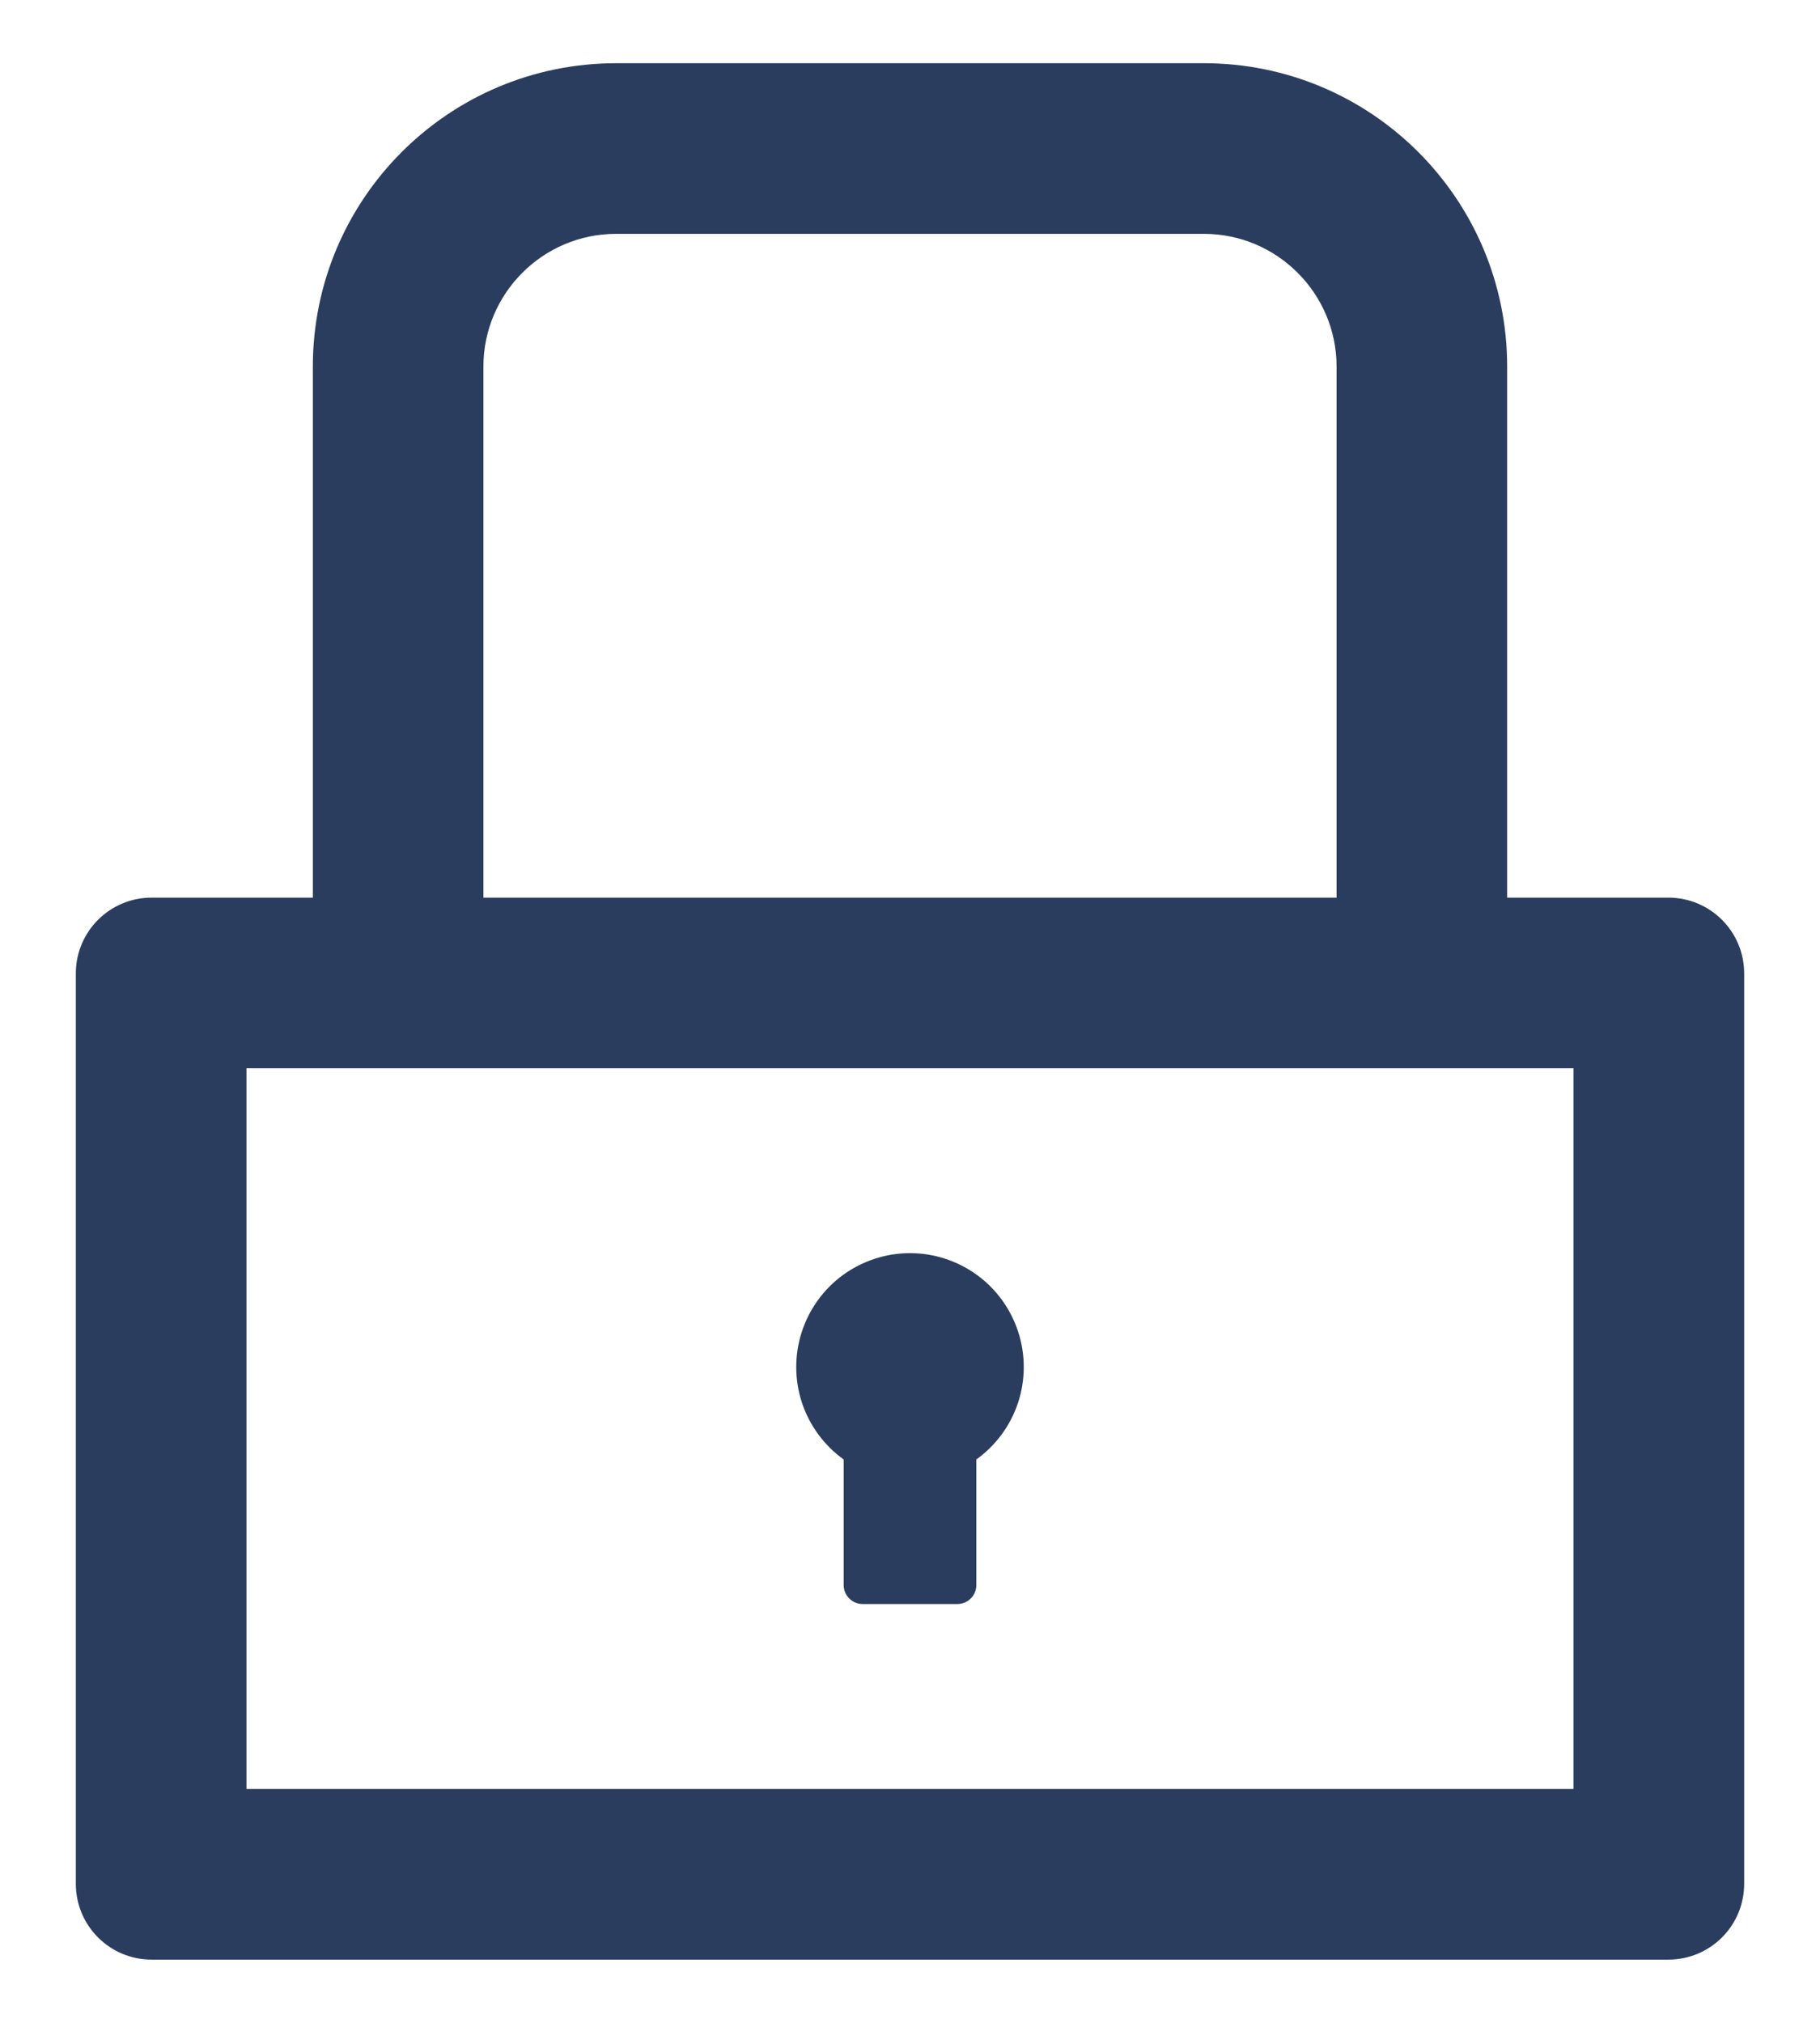 <svg width="18" height="20" viewBox="0 0 18 20" fill="none" xmlns="http://www.w3.org/2000/svg">
<path d="M16.5 8.875H14.906V3.625C14.906 1.968 13.563 0.625 11.906 0.625H6.094C4.437 0.625 3.094 1.968 3.094 3.625V8.875H1.5C1.085 8.875 0.75 9.21 0.75 9.625V18.625C0.75 19.04 1.085 19.375 1.5 19.375H16.5C16.915 19.375 17.25 19.04 17.25 18.625V9.625C17.25 9.21 16.915 8.875 16.5 8.875ZM4.781 3.625C4.781 2.901 5.37 2.312 6.094 2.312H11.906C12.63 2.312 13.219 2.901 13.219 3.625V8.875H4.781V3.625ZM15.562 17.688H2.438V10.562H15.562V17.688ZM8.344 14.43V15.672C8.344 15.775 8.428 15.859 8.531 15.859H9.469C9.572 15.859 9.656 15.775 9.656 15.672V14.43C9.85 14.291 9.994 14.094 10.069 13.868C10.143 13.642 10.144 13.398 10.071 13.171C9.998 12.944 9.855 12.746 9.663 12.606C9.47 12.466 9.238 12.39 9 12.39C8.762 12.39 8.53 12.466 8.337 12.606C8.145 12.746 8.002 12.944 7.929 13.171C7.856 13.398 7.857 13.642 7.931 13.868C8.006 14.094 8.15 14.291 8.344 14.43Z" fill="#2B3D5F"/>
</svg>
